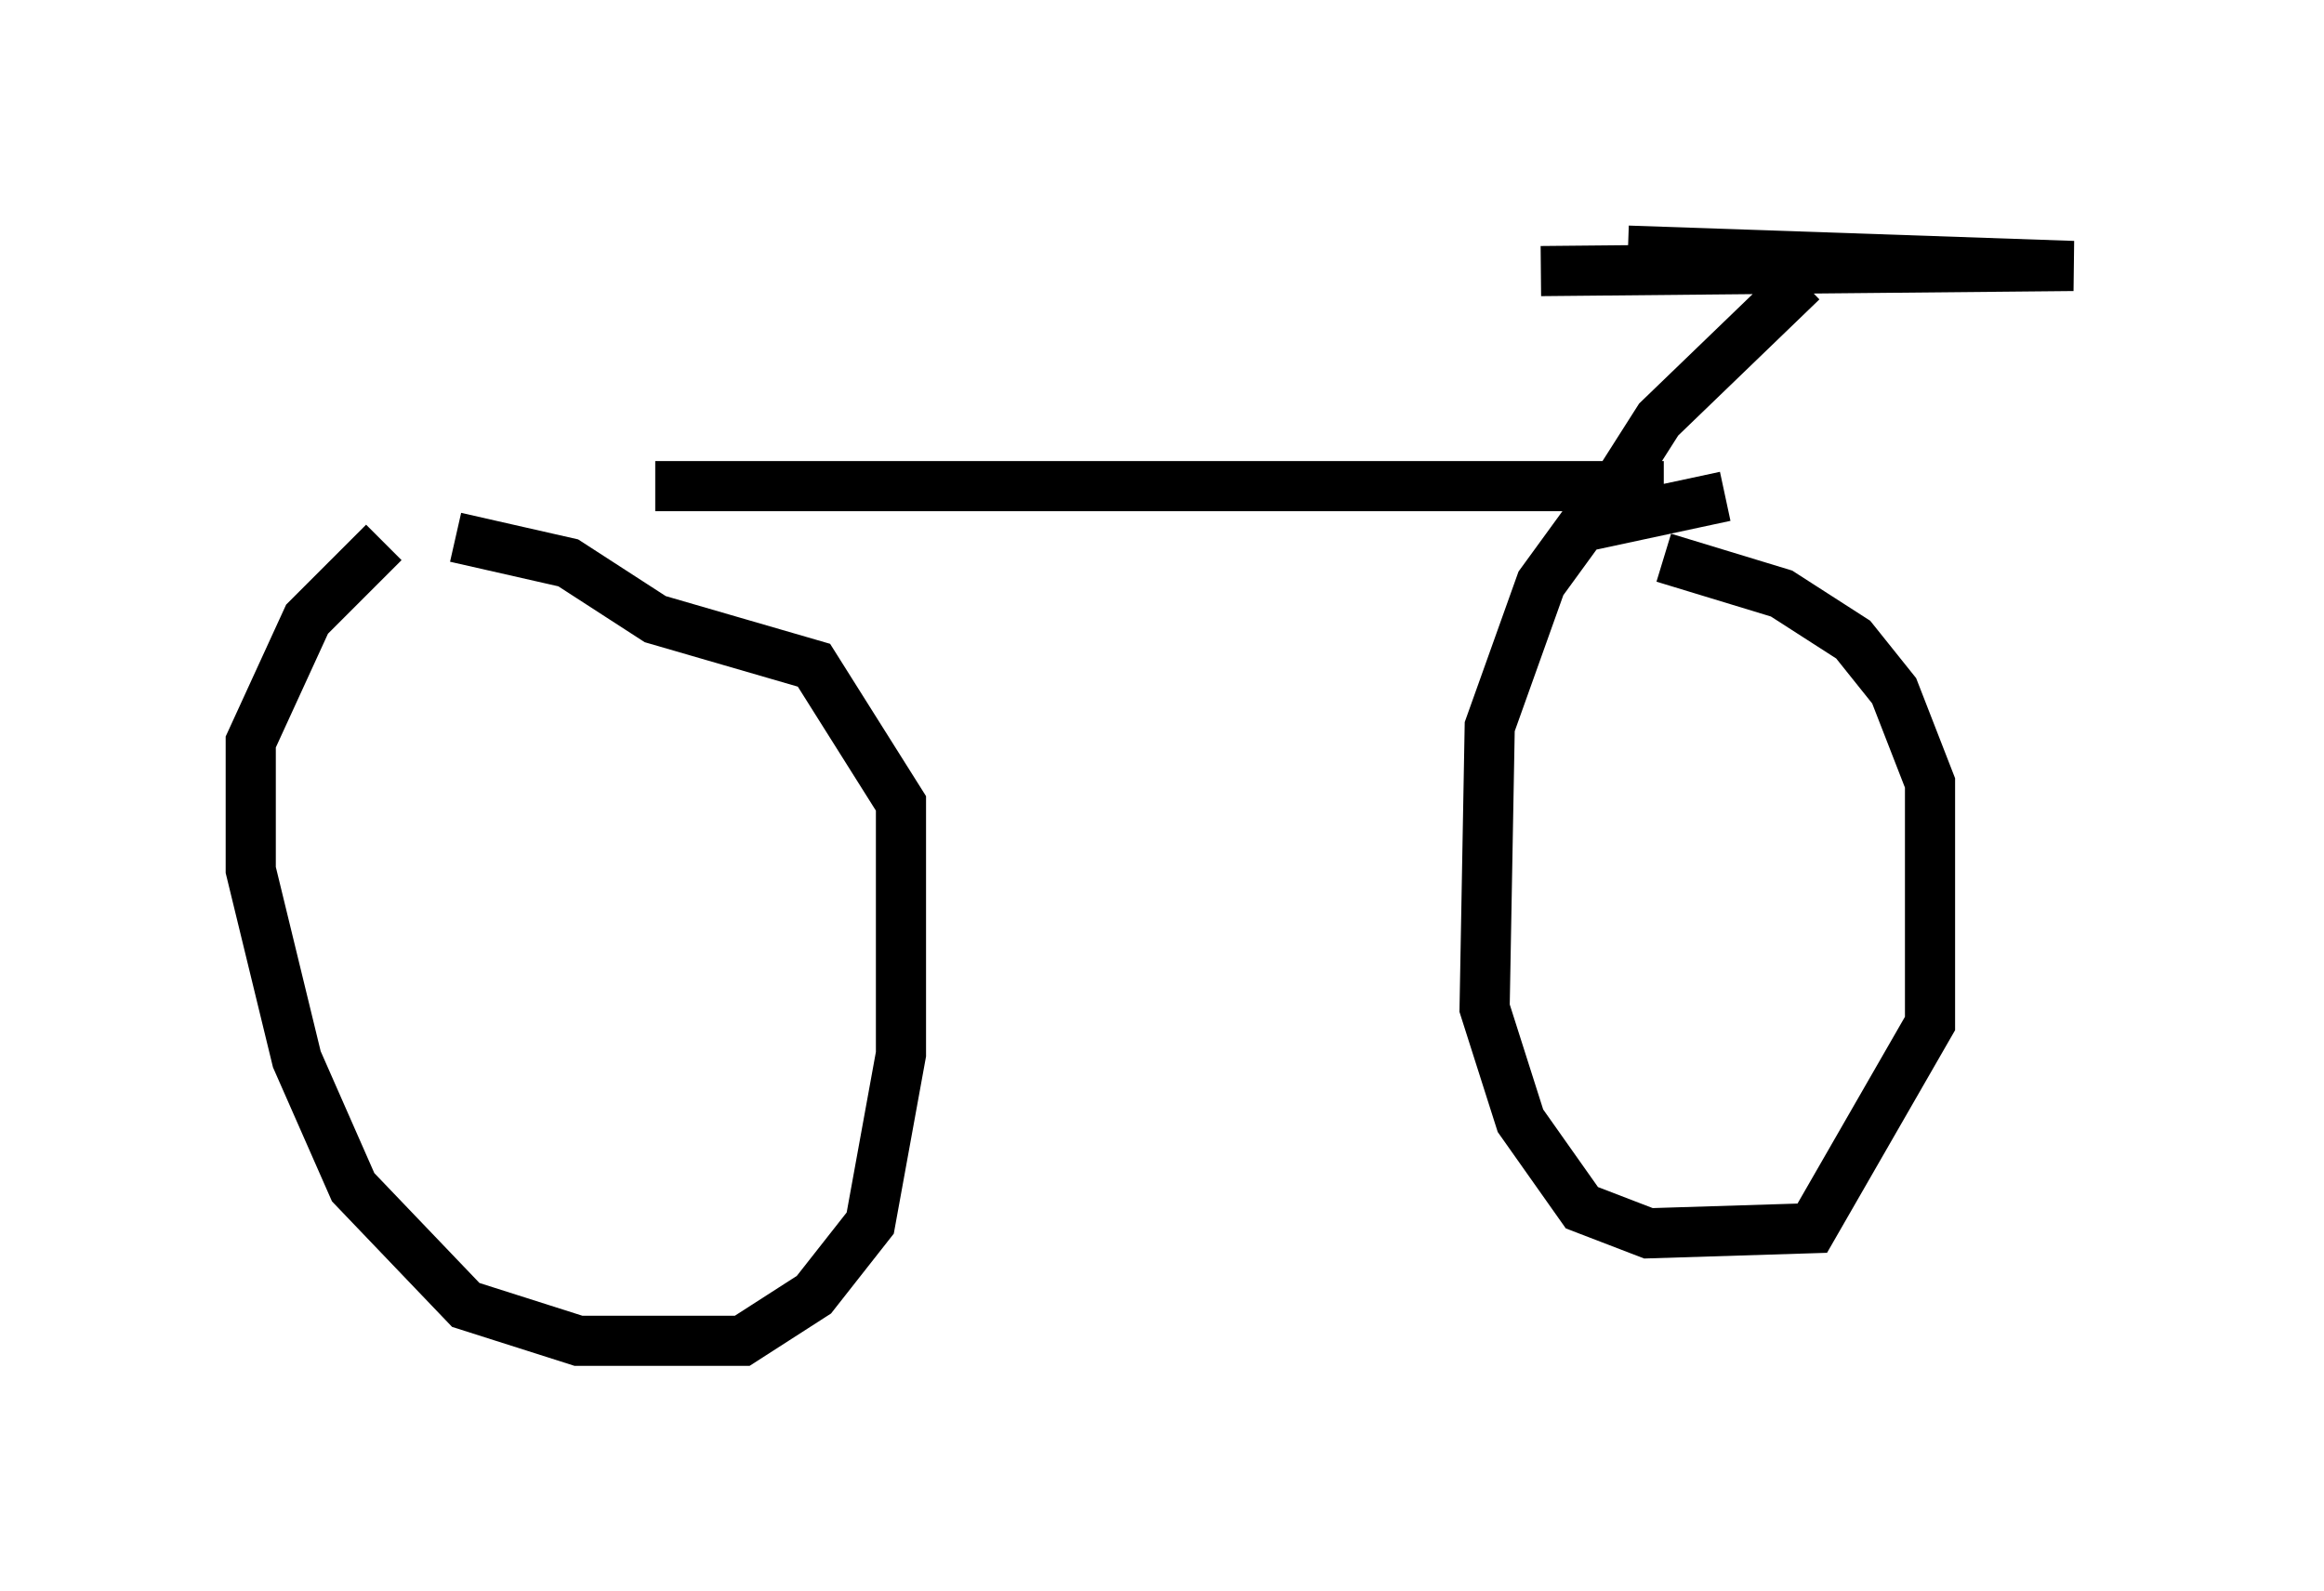 <?xml version="1.0" encoding="utf-8" ?>
<svg baseProfile="full" height="31.744" version="1.1" width="46.342" xmlns="http://www.w3.org/2000/svg" xmlns:ev="http://www.w3.org/2001/xml-events" xmlns:xlink="http://www.w3.org/1999/xlink"><defs /><rect fill="white" height="31.744" width="46.342" x="0" y="0" /><path d="M10.002, 10.717 m-2.348, 0.102 l-1.531, 1.531 -1.123, 2.45 l0.0, 2.552 0.919, 3.777 l1.123, 2.552 2.246, 2.348 l2.246, 0.715 3.267, 0.0 l1.429, -0.919 1.123, -1.429 l0.613, -3.369 0.0, -5.002 l-1.735, -2.756 -3.165, -0.919 l-1.735, -1.123 -2.246, -0.51 m3.981, -1.021 l20.111, 0.0 m1.225, 0.204 l-2.858, 0.613 -0.817, 1.123 l-1.021, 2.858 -0.102, 5.615 l0.715, 2.246 1.225, 1.735 l1.327, 0.51 3.267, -0.102 l2.348, -4.083 0.0, -4.798 l-0.715, -1.838 -0.817, -1.021 l-1.429, -0.919 -2.348, -0.715 m-0.817, -1.633 l0.715, -1.123 2.858, -2.756 m-3.471, -0.613 l8.881, 0.306 -10.617, 0.102 " fill="none" stroke="black" stroke-width="1" /></svg>